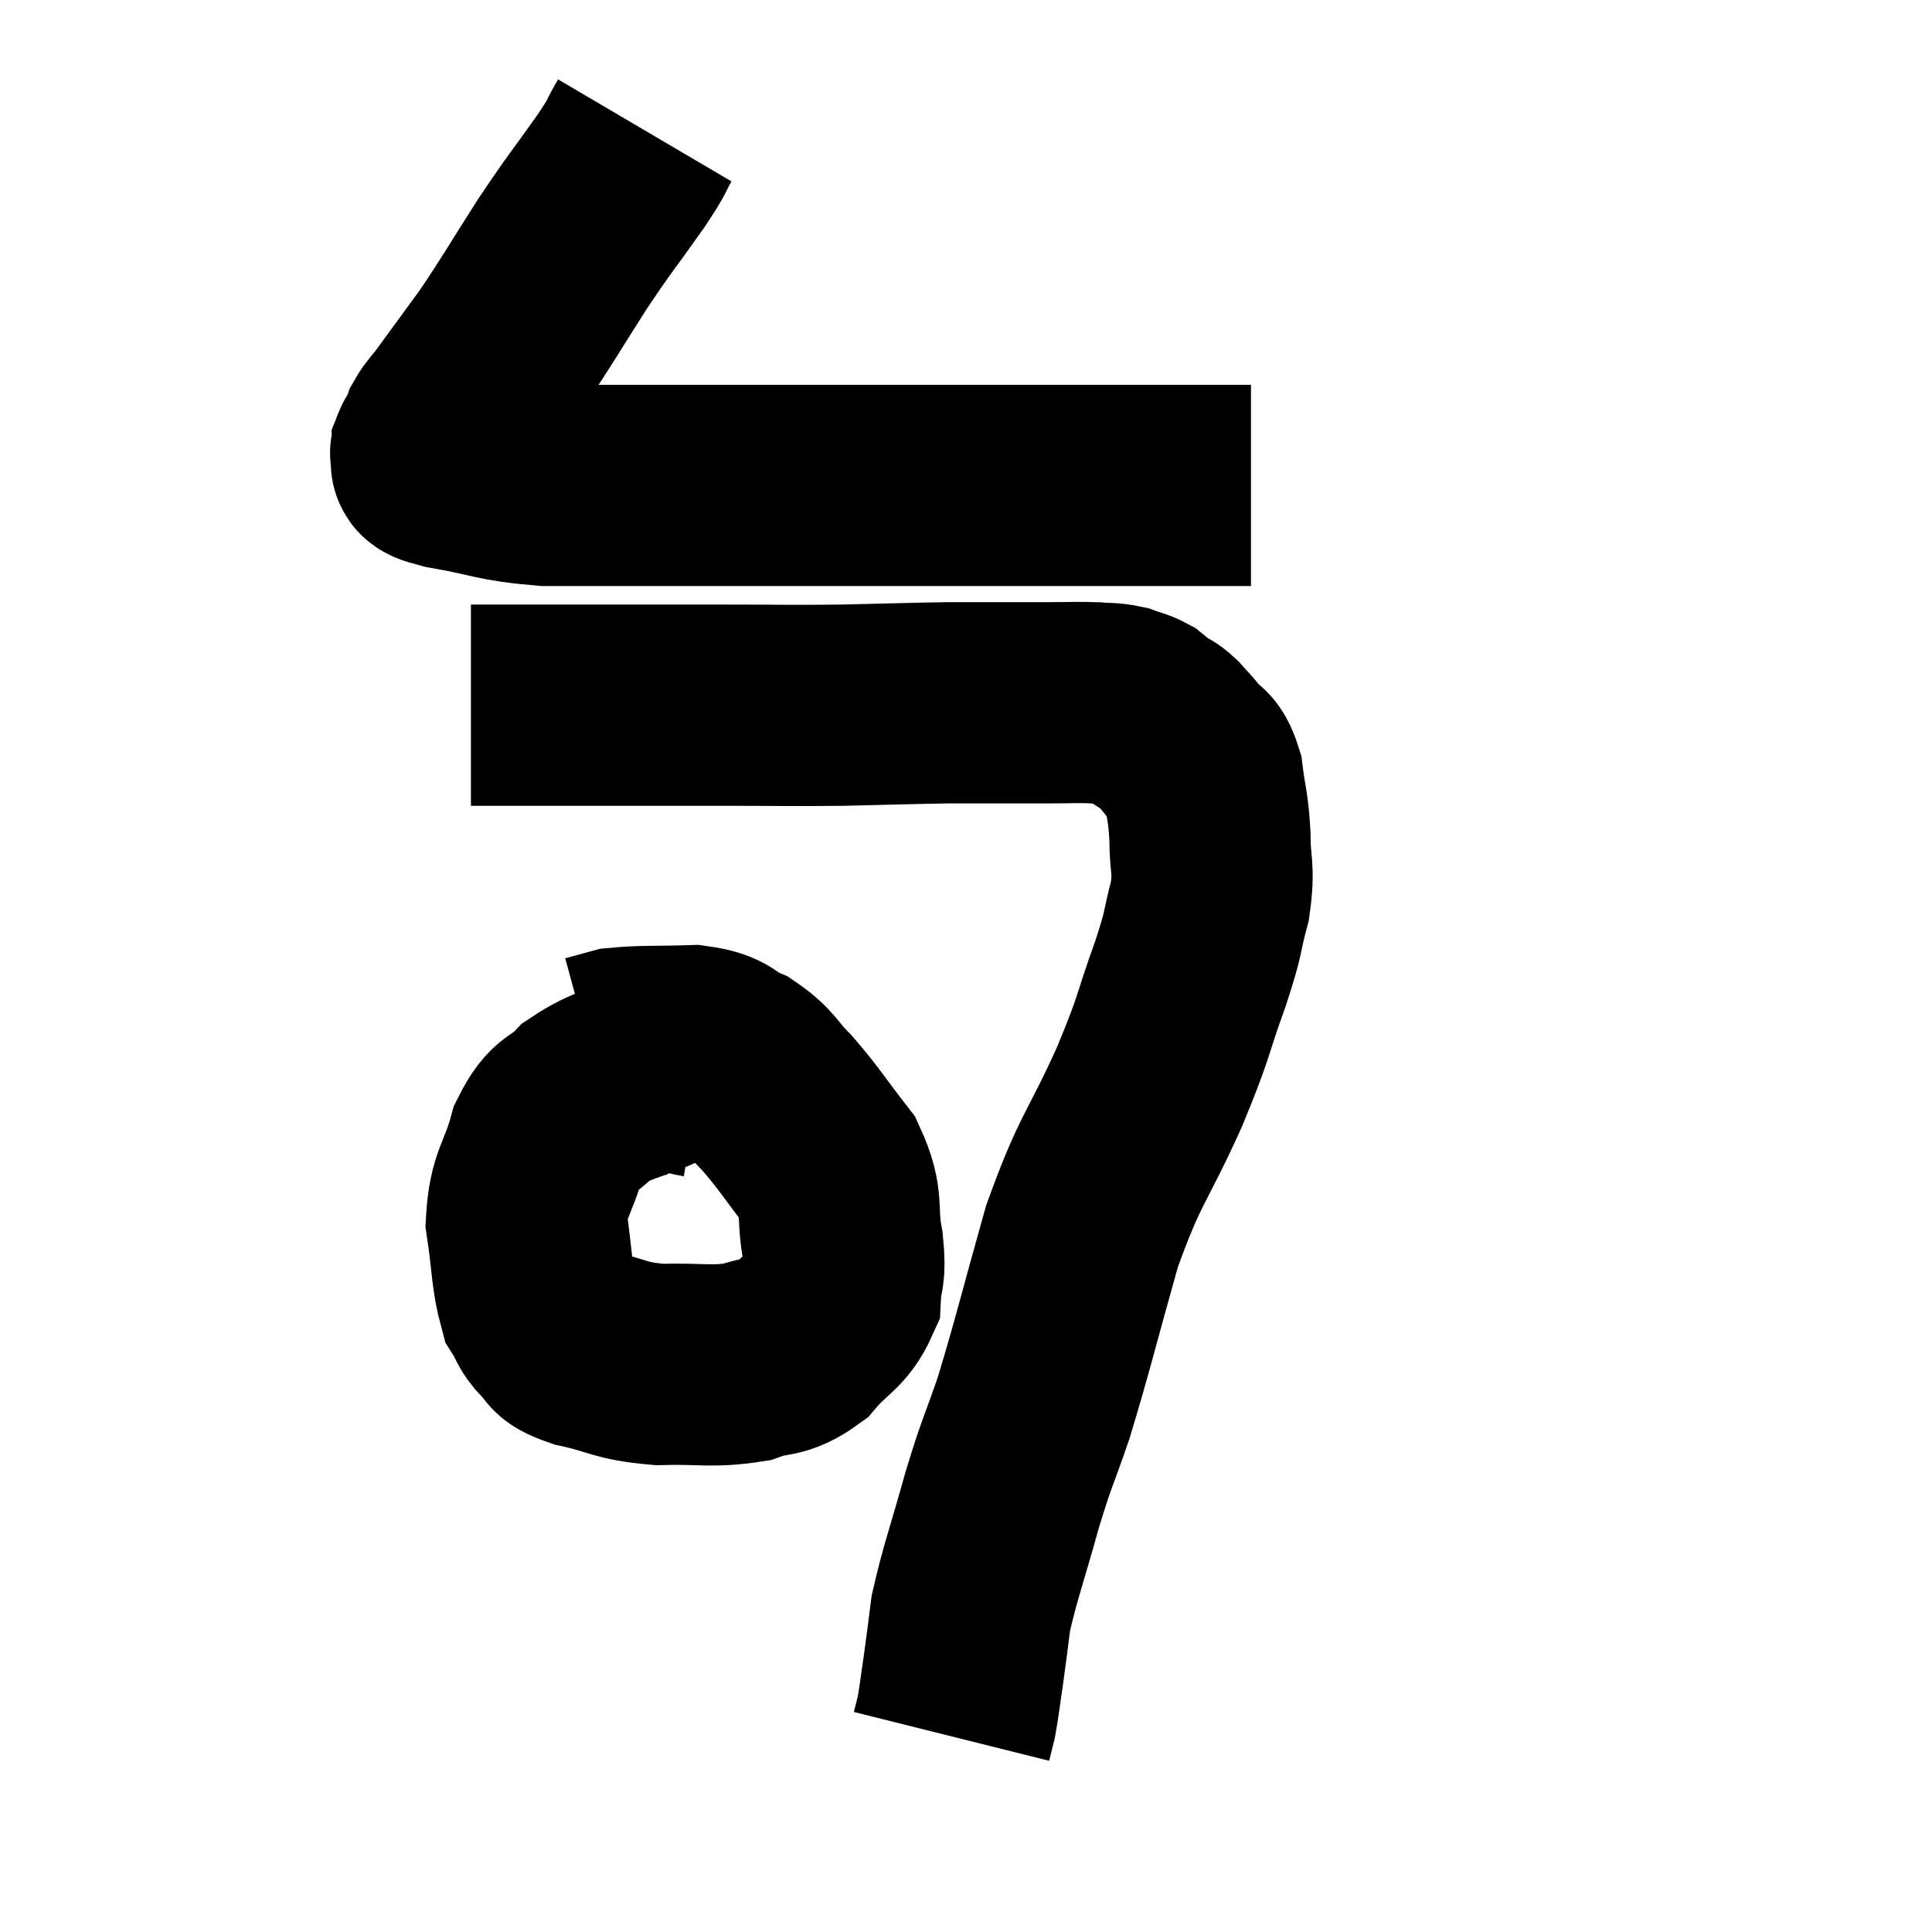<svg width="48" height="48" viewBox="0 0 48 48" xmlns="http://www.w3.org/2000/svg"><path d="M 16.02 3.24 C 15.72 3.75, 15.93 3.495, 15.42 4.26 C 14.7 5.28, 14.715 5.205, 13.98 6.3 C 13.23 7.47, 13.14 7.665, 12.48 8.64 C 11.91 9.42, 11.715 9.69, 11.34 10.2 C 11.16 10.44, 11.1 10.47, 10.98 10.68 C 10.92 10.86, 10.92 10.92, 10.86 11.04 C 10.8 11.1, 10.77 11.085, 10.74 11.16 C 10.74 11.25, 10.65 11.22, 10.74 11.34 C 10.92 11.49, 10.395 11.46, 11.1 11.64 C 12.33 11.85, 12.3 11.955, 13.56 12.06 C 14.85 12.06, 14.73 12.06, 16.14 12.06 C 17.67 12.06, 17.28 12.06, 19.2 12.06 C 21.51 12.06, 22.05 12.06, 23.82 12.06 C 25.05 12.06, 25.26 12.06, 26.28 12.06 C 27.09 12.06, 27.045 12.06, 27.9 12.06 C 28.8 12.06, 29.025 12.06, 29.7 12.06 C 30.15 12.06, 30.255 12.06, 30.6 12.06 C 30.84 12.06, 30.96 12.06, 31.08 12.06 L 31.08 12.06" fill="none" stroke="black" stroke-width="5"></path><path d="M 11.7 17.52 C 12.84 17.52, 12.405 17.52, 13.98 17.52 C 15.99 17.52, 16.26 17.52, 18 17.52 C 19.47 17.52, 19.545 17.535, 20.94 17.52 C 22.26 17.49, 22.62 17.475, 23.58 17.46 C 24.18 17.46, 24.15 17.46, 24.78 17.46 C 25.44 17.46, 25.5 17.46, 26.1 17.46 C 26.64 17.46, 26.745 17.445, 27.18 17.46 C 27.51 17.49, 27.555 17.46, 27.84 17.52 C 28.08 17.61, 28.125 17.595, 28.32 17.7 C 28.47 17.82, 28.455 17.82, 28.62 17.94 C 28.8 18.06, 28.785 18, 28.98 18.18 C 29.19 18.42, 29.175 18.375, 29.4 18.66 C 29.64 18.99, 29.715 18.795, 29.88 19.32 C 29.97 20.04, 30.015 19.995, 30.06 20.76 C 30.06 21.57, 30.18 21.525, 30.06 22.38 C 29.82 23.28, 29.955 23.025, 29.58 24.18 C 29.07 25.59, 29.235 25.365, 28.56 27 C 27.72 28.86, 27.6 28.725, 26.88 30.72 C 26.28 32.85, 26.175 33.345, 25.68 34.98 C 25.29 36.12, 25.29 35.985, 24.9 37.26 C 24.51 38.67, 24.36 39.03, 24.12 40.08 C 24.03 40.77, 24.03 40.815, 23.94 41.46 C 23.85 42.06, 23.835 42.24, 23.76 42.66 C 23.7 42.9, 23.67 43.02, 23.64 43.14 C 23.64 43.14, 23.64 43.14, 23.64 43.14 L 23.64 43.14" fill="none" stroke="black" stroke-width="5"></path><path d="M 17.94 27.12 C 17.67 26.94, 17.805 26.895, 17.4 26.76 C 16.86 26.67, 17.025 26.43, 16.32 26.58 C 15.45 26.97, 15.255 26.91, 14.58 27.36 C 14.1 27.87, 13.995 27.63, 13.62 28.38 C 13.35 29.37, 13.14 29.37, 13.08 30.36 C 13.23 31.35, 13.2 31.68, 13.38 32.34 C 13.59 32.67, 13.53 32.715, 13.8 33 C 14.13 33.24, 13.815 33.255, 14.46 33.48 C 15.42 33.69, 15.36 33.81, 16.38 33.9 C 17.46 33.87, 17.67 33.975, 18.54 33.84 C 19.2 33.6, 19.275 33.78, 19.86 33.36 C 20.37 32.76, 20.61 32.76, 20.88 32.16 C 20.91 31.56, 21.015 31.74, 20.94 30.96 C 20.76 30, 20.985 29.925, 20.58 29.04 C 19.95 28.23, 19.875 28.065, 19.32 27.42 C 18.84 26.94, 18.885 26.82, 18.36 26.46 C 17.79 26.22, 17.97 26.085, 17.22 25.98 C 16.29 26.01, 15.99 25.98, 15.36 26.04 L 14.7 26.22" fill="none" stroke="black" stroke-width="5"></path></svg>